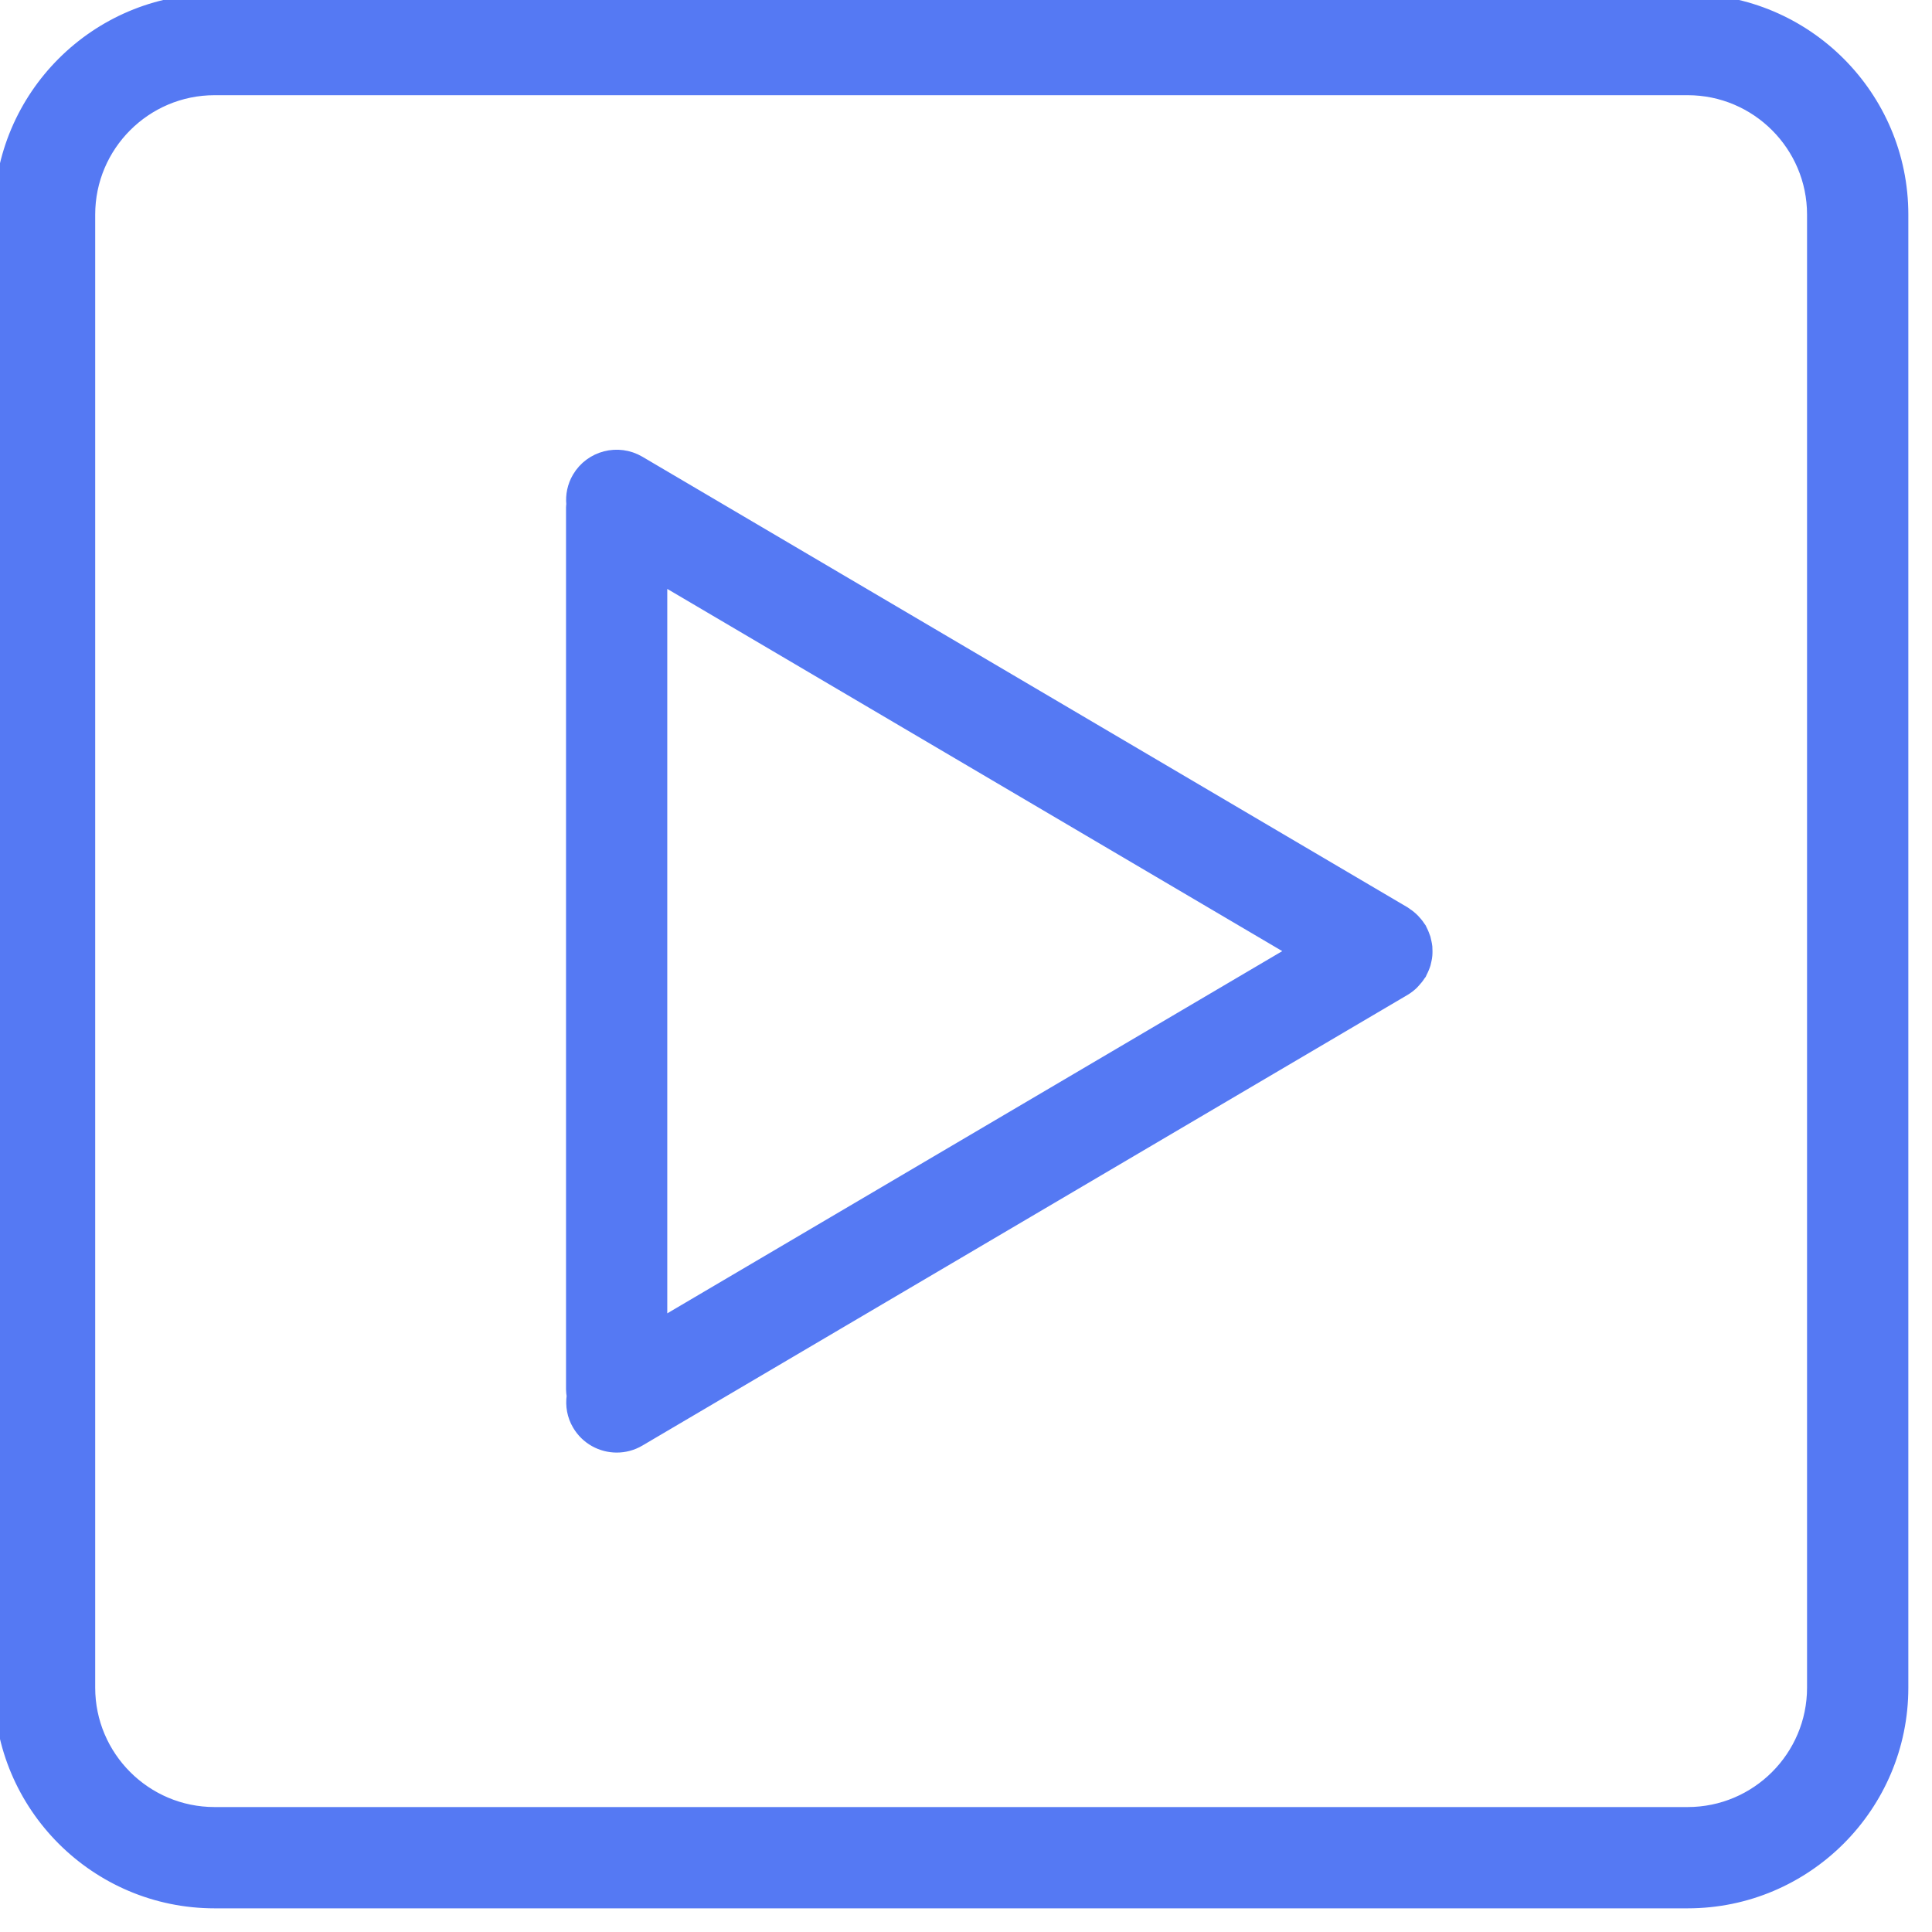 <?xml version="1.0" encoding="utf-8" ?>
<svg xmlns="http://www.w3.org/2000/svg" xmlns:xlink="http://www.w3.org/1999/xlink" width="40" height="40">
	<defs>
		<clipPath id="clip_0">
			<rect x="-139" y="-1679" width="1260" height="2852" clip-rule="evenodd"/>
		</clipPath>
	</defs>
	<g clip-path="url(#clip_0)">
		<path fill="rgb(85,121,243)" stroke="none" d="M4.442 39.385L34.942 39.385C37.392 39.385 39.385 37.392 39.385 34.942L39.385 4.442C39.385 1.993 37.391 0 34.942 0L4.442 0C1.993 0 0 1.993 0 4.442L0 34.942C0 37.392 1.993 39.385 4.442 39.385ZM1.846 4.442C1.846 3.011 3.01 1.846 4.442 1.846L34.942 1.846C36.373 1.846 37.538 3.011 37.538 4.442L37.538 34.942C37.538 36.373 36.373 37.538 34.942 37.538L4.442 37.538C3.01 37.538 1.846 36.373 1.846 34.942L1.846 4.442Z" fill-rule="evenodd"/>
	</g>
	<defs>
		<clipPath id="clip_1">
			<rect x="-139" y="-1679" width="1260" height="2852" clip-rule="evenodd"/>
		</clipPath>
	</defs>
	<g clip-path="url(#clip_1)">
		<path fill="none" stroke="rgb(85,121,243)" stroke-width="0.25" stroke-linecap="round" stroke-linejoin="round" d="M4.442 39.385L34.942 39.385C37.392 39.385 39.385 37.392 39.385 34.942L39.385 4.442C39.385 1.993 37.391 0 34.942 0L4.442 0C1.993 0 0 1.993 0 4.442L0 34.942C0 37.392 1.993 39.385 4.442 39.385ZM1.846 4.442C1.846 3.011 3.01 1.846 4.442 1.846L34.942 1.846C36.373 1.846 37.538 3.011 37.538 4.442L37.538 34.942C37.538 36.373 36.373 37.538 34.942 37.538L4.442 37.538C3.01 37.538 1.846 36.373 1.846 34.942L1.846 4.442Z" fill-rule="evenodd"/>
	</g>
	<defs>
		<clipPath id="clip_2">
			<rect x="-139" y="-1679" width="1260" height="2852" clip-rule="evenodd"/>
		</clipPath>
	</defs>
	<g clip-path="url(#clip_2)">
		<path fill="rgb(85,121,243)" stroke="none" transform="translate(11.844 9.436)" d="M17.671 10.079C17.677 10.109 17.683 10.138 17.686 10.167C17.688 10.197 17.689 10.226 17.689 10.256C17.689 10.286 17.689 10.315 17.686 10.345C17.684 10.374 17.678 10.403 17.672 10.433C17.666 10.462 17.66 10.492 17.652 10.521C17.644 10.548 17.633 10.573 17.623 10.6C17.61 10.631 17.596 10.662 17.58 10.692C17.575 10.703 17.572 10.714 17.566 10.725C17.56 10.735 17.552 10.741 17.546 10.75C17.514 10.801 17.476 10.847 17.434 10.892C17.423 10.903 17.414 10.916 17.402 10.927C17.353 10.973 17.3 11.015 17.239 11.052L1.393 20.385C1.246 20.472 1.084 20.513 0.925 20.513C0.609 20.513 0.301 20.351 0.129 20.058C0.019 19.873 -0.014 19.665 0.013 19.466C0.007 19.422 0 19.377 0 19.331L0 1.066C0 1.045 0.004 1.026 0.006 1.005C-0.012 0.819 0.025 0.627 0.127 0.454C0.386 0.015 0.952 -0.13 1.391 0.127L17.239 9.46C17.253 9.468 17.265 9.479 17.278 9.489C17.304 9.505 17.329 9.523 17.352 9.543C17.377 9.563 17.4 9.585 17.422 9.607C17.441 9.626 17.46 9.647 17.477 9.668C17.501 9.695 17.521 9.724 17.54 9.753C17.548 9.765 17.558 9.775 17.565 9.787C17.57 9.798 17.573 9.809 17.58 9.82C17.596 9.85 17.609 9.881 17.622 9.913C17.633 9.939 17.643 9.965 17.651 9.991C17.659 10.02 17.666 10.05 17.671 10.079ZM1.846 2.538L1.846 17.974L14.95 10.256L1.846 2.538Z" fill-rule="evenodd"/>
	</g>
	<defs>
		<clipPath id="clip_3">
			<rect x="-139" y="-1679" width="1260" height="2852" clip-rule="evenodd"/>
		</clipPath>
	</defs>
	<g clip-path="url(#clip_3)">
		<path fill="none" stroke="rgb(85,121,243)" stroke-width="0.25" stroke-linecap="round" stroke-linejoin="round" transform="translate(11.844 9.436)" d="M17.671 10.079C17.677 10.109 17.683 10.138 17.686 10.167C17.688 10.197 17.689 10.226 17.689 10.256C17.689 10.286 17.689 10.315 17.686 10.345C17.684 10.374 17.678 10.403 17.672 10.433C17.666 10.462 17.66 10.492 17.652 10.521C17.644 10.548 17.633 10.573 17.623 10.6C17.61 10.631 17.596 10.662 17.58 10.692C17.575 10.703 17.572 10.714 17.566 10.725C17.56 10.735 17.552 10.741 17.546 10.75C17.514 10.801 17.476 10.847 17.434 10.892C17.423 10.903 17.414 10.916 17.402 10.927C17.353 10.973 17.3 11.015 17.239 11.052L1.393 20.385C1.246 20.472 1.084 20.513 0.925 20.513C0.609 20.513 0.301 20.351 0.129 20.058C0.019 19.873 -0.014 19.665 0.013 19.466C0.007 19.422 0 19.377 0 19.331L0 1.066C0 1.045 0.004 1.026 0.006 1.005C-0.012 0.819 0.025 0.627 0.127 0.454C0.386 0.015 0.952 -0.13 1.391 0.127L17.239 9.46C17.253 9.468 17.265 9.479 17.278 9.489C17.304 9.505 17.329 9.523 17.352 9.543C17.377 9.563 17.4 9.585 17.422 9.607C17.441 9.626 17.46 9.647 17.477 9.668C17.501 9.695 17.521 9.724 17.54 9.753C17.548 9.765 17.558 9.775 17.565 9.787C17.57 9.798 17.573 9.809 17.58 9.82C17.596 9.85 17.609 9.881 17.622 9.913C17.633 9.939 17.643 9.965 17.651 9.991C17.659 10.02 17.666 10.05 17.671 10.079ZM1.846 2.538L1.846 17.974L14.95 10.256L1.846 2.538Z" fill-rule="evenodd"/>
	</g>

</svg>